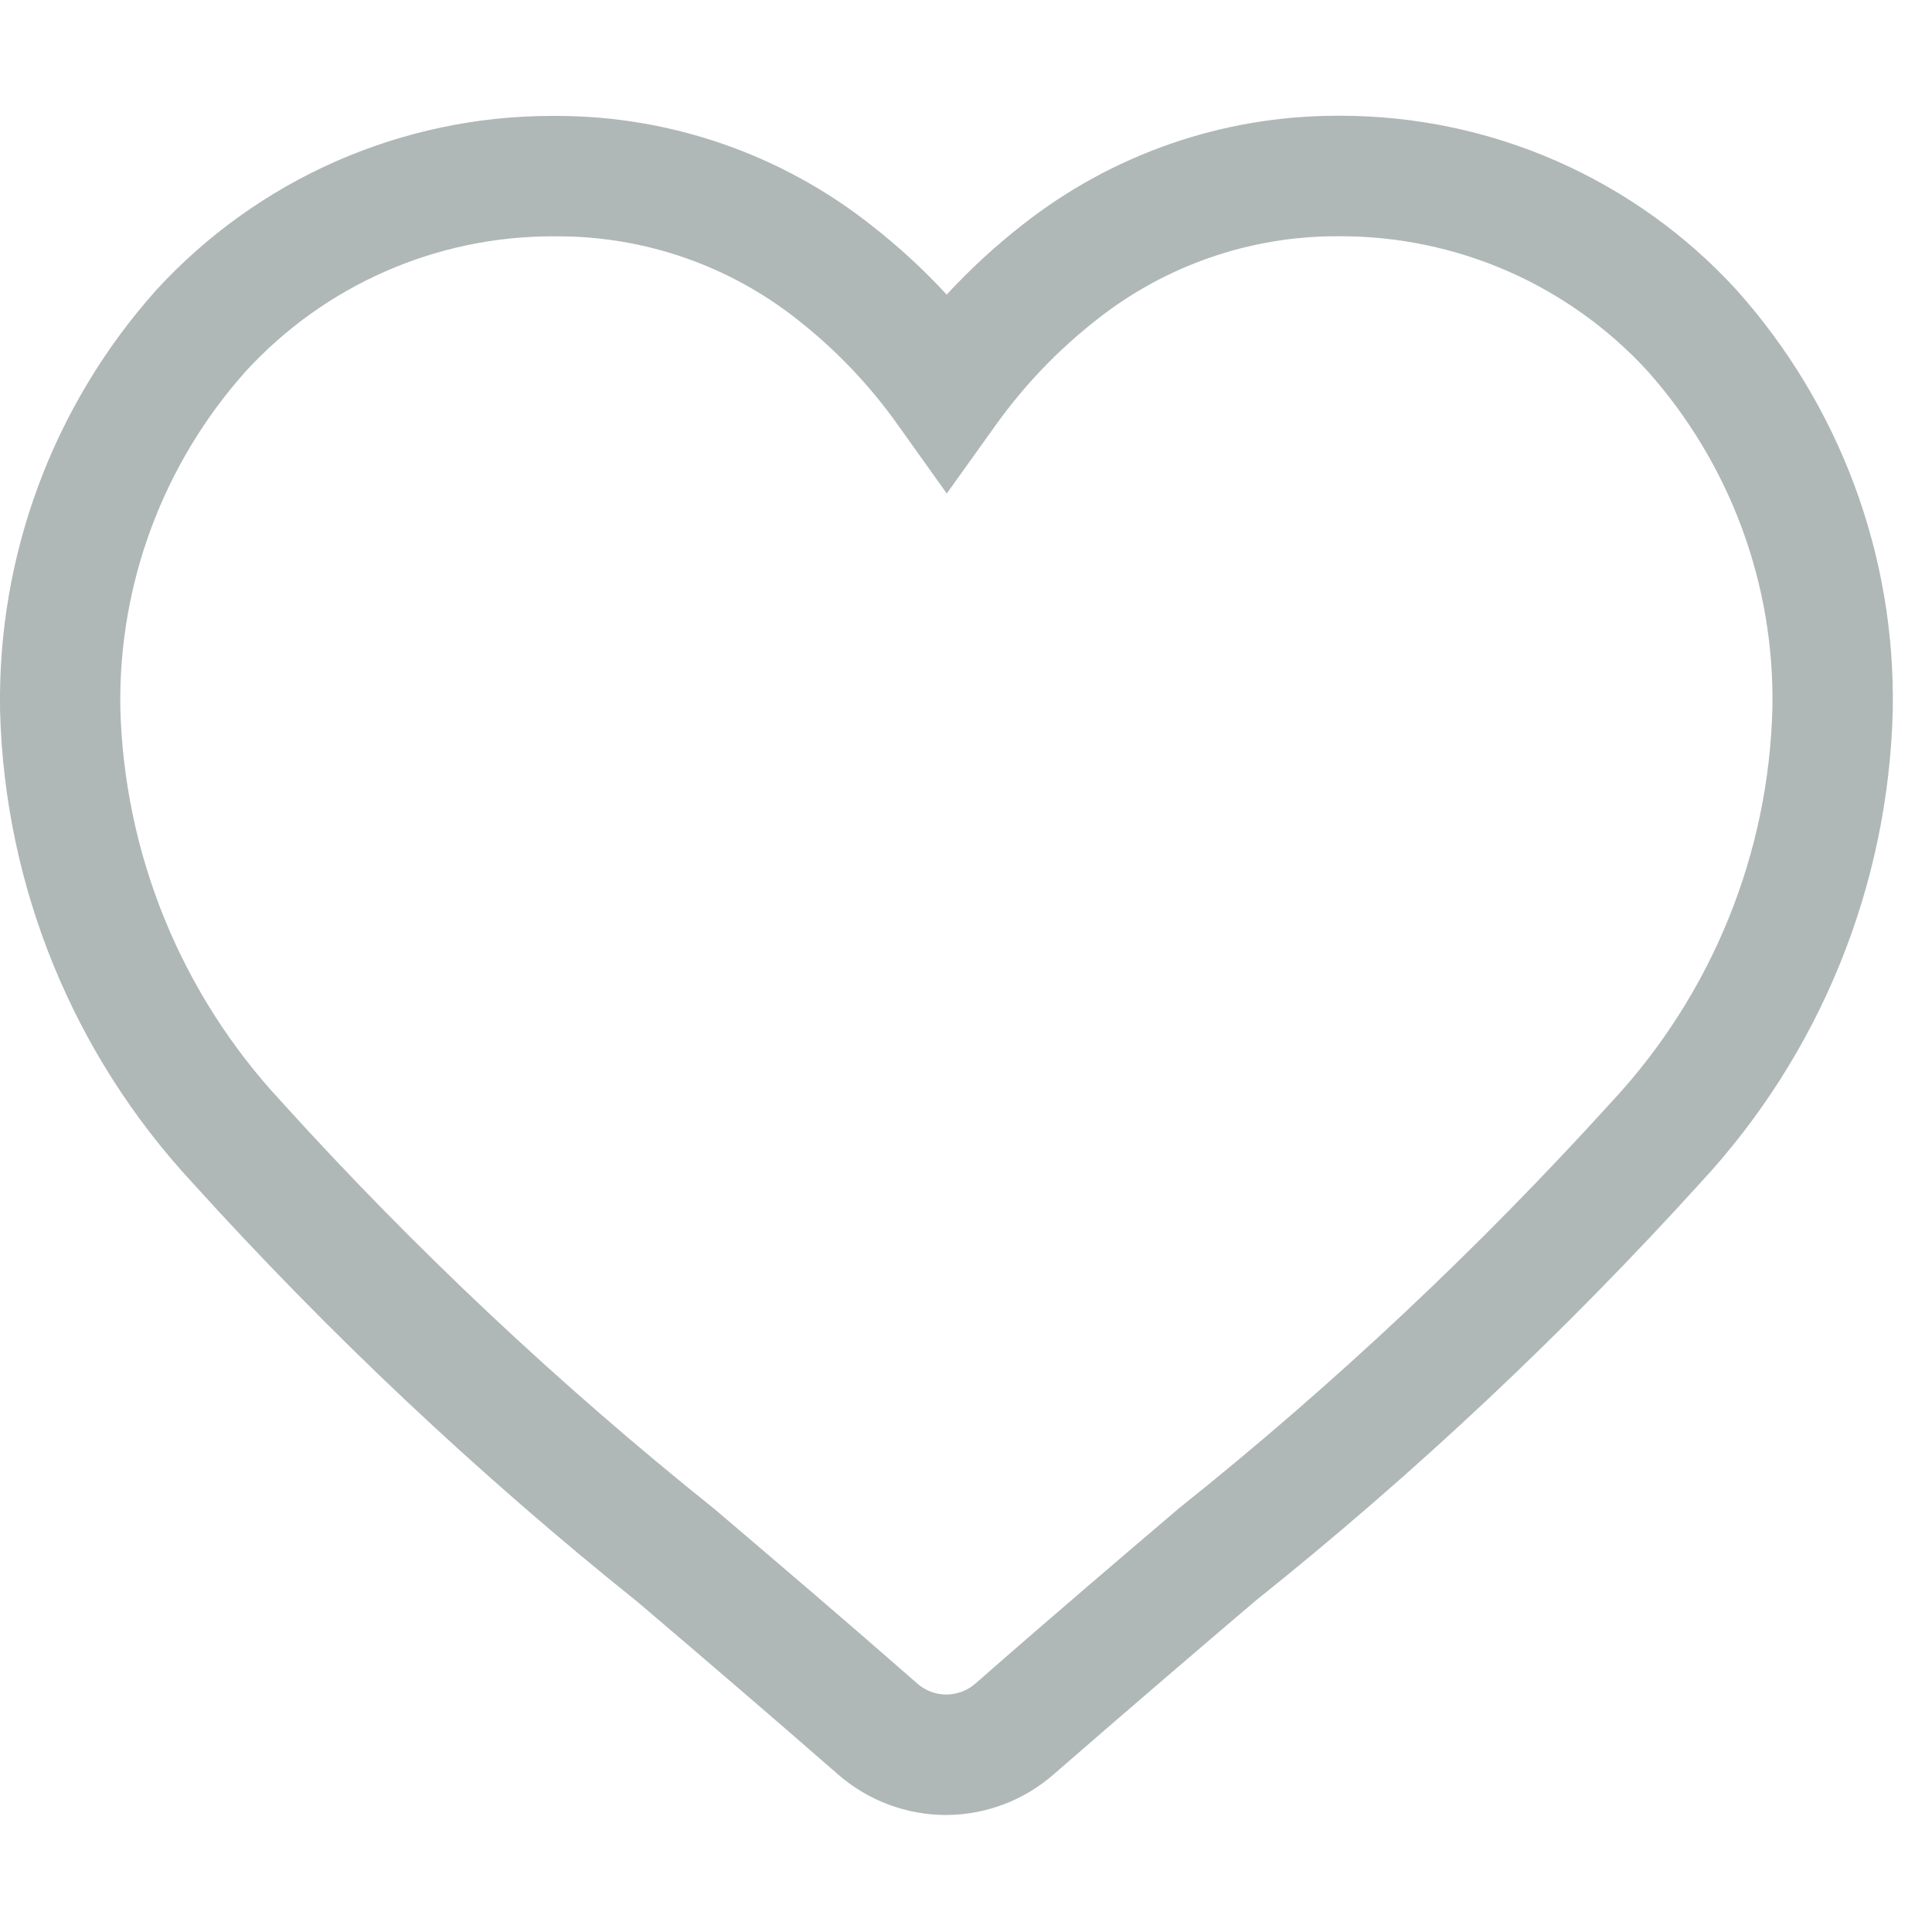 <svg width="25" height="25" viewBox="0 0 25 22" fill="none" xmlns="http://www.w3.org/2000/svg">
<path d="M12.243 21.986C11.728 21.986 11.231 21.799 10.843 21.46C9.927 20.66 9.06 19.918 8.251 19.23C6.188 17.577 4.26 15.761 2.486 13.8C0.944 12.137 0.06 9.968 0.001 7.7V7.693C-0.035 5.692 0.685 3.752 2.017 2.259L2.024 2.251C2.675 1.542 3.465 0.976 4.346 0.588C5.227 0.201 6.178 0 7.14 1.54832e-07H7.21C8.684 0.002 10.114 0.499 11.271 1.412C11.622 1.685 11.949 1.986 12.25 2.312C12.551 1.986 12.878 1.685 13.227 1.412C14.385 0.498 15.816 0 17.291 -0.002H17.348C18.311 -0.002 19.264 0.198 20.145 0.585C21.026 0.973 21.818 1.539 22.468 2.249L22.475 2.257C23.808 3.749 24.529 5.689 24.492 7.69V7.696C24.435 9.963 23.553 12.132 22.012 13.796C20.236 15.755 18.305 17.569 16.239 19.22C15.609 19.757 14.657 20.57 13.639 21.456C13.253 21.796 12.757 21.984 12.243 21.986ZM1.557 7.663C1.607 9.552 2.344 11.358 3.63 12.743L3.637 12.751C5.36 14.655 7.233 16.416 9.237 18.02L9.255 18.035C10.035 18.699 10.946 19.475 11.872 20.287C11.975 20.377 12.107 20.427 12.244 20.427H12.249C12.386 20.426 12.518 20.376 12.621 20.286C13.647 19.386 14.608 18.569 15.242 18.029L15.261 18.013C17.266 16.411 19.139 14.651 20.861 12.75L20.867 12.744C22.152 11.358 22.888 9.551 22.935 7.661C22.964 6.055 22.386 4.498 21.317 3.299C20.813 2.75 20.199 2.311 19.516 2.011C18.833 1.712 18.095 1.557 17.349 1.557H17.292C16.167 1.558 15.075 1.938 14.192 2.636C13.694 3.026 13.254 3.485 12.886 3.999L12.251 4.886L11.618 3.998C11.253 3.484 10.815 3.024 10.318 2.635C9.436 1.937 8.343 1.558 7.218 1.558H7.148C6.403 1.558 5.666 1.713 4.984 2.013C4.301 2.313 3.689 2.751 3.184 3.3C2.112 4.498 1.531 6.056 1.557 7.663Z" fill="#B0B7B7"/>
</svg>
